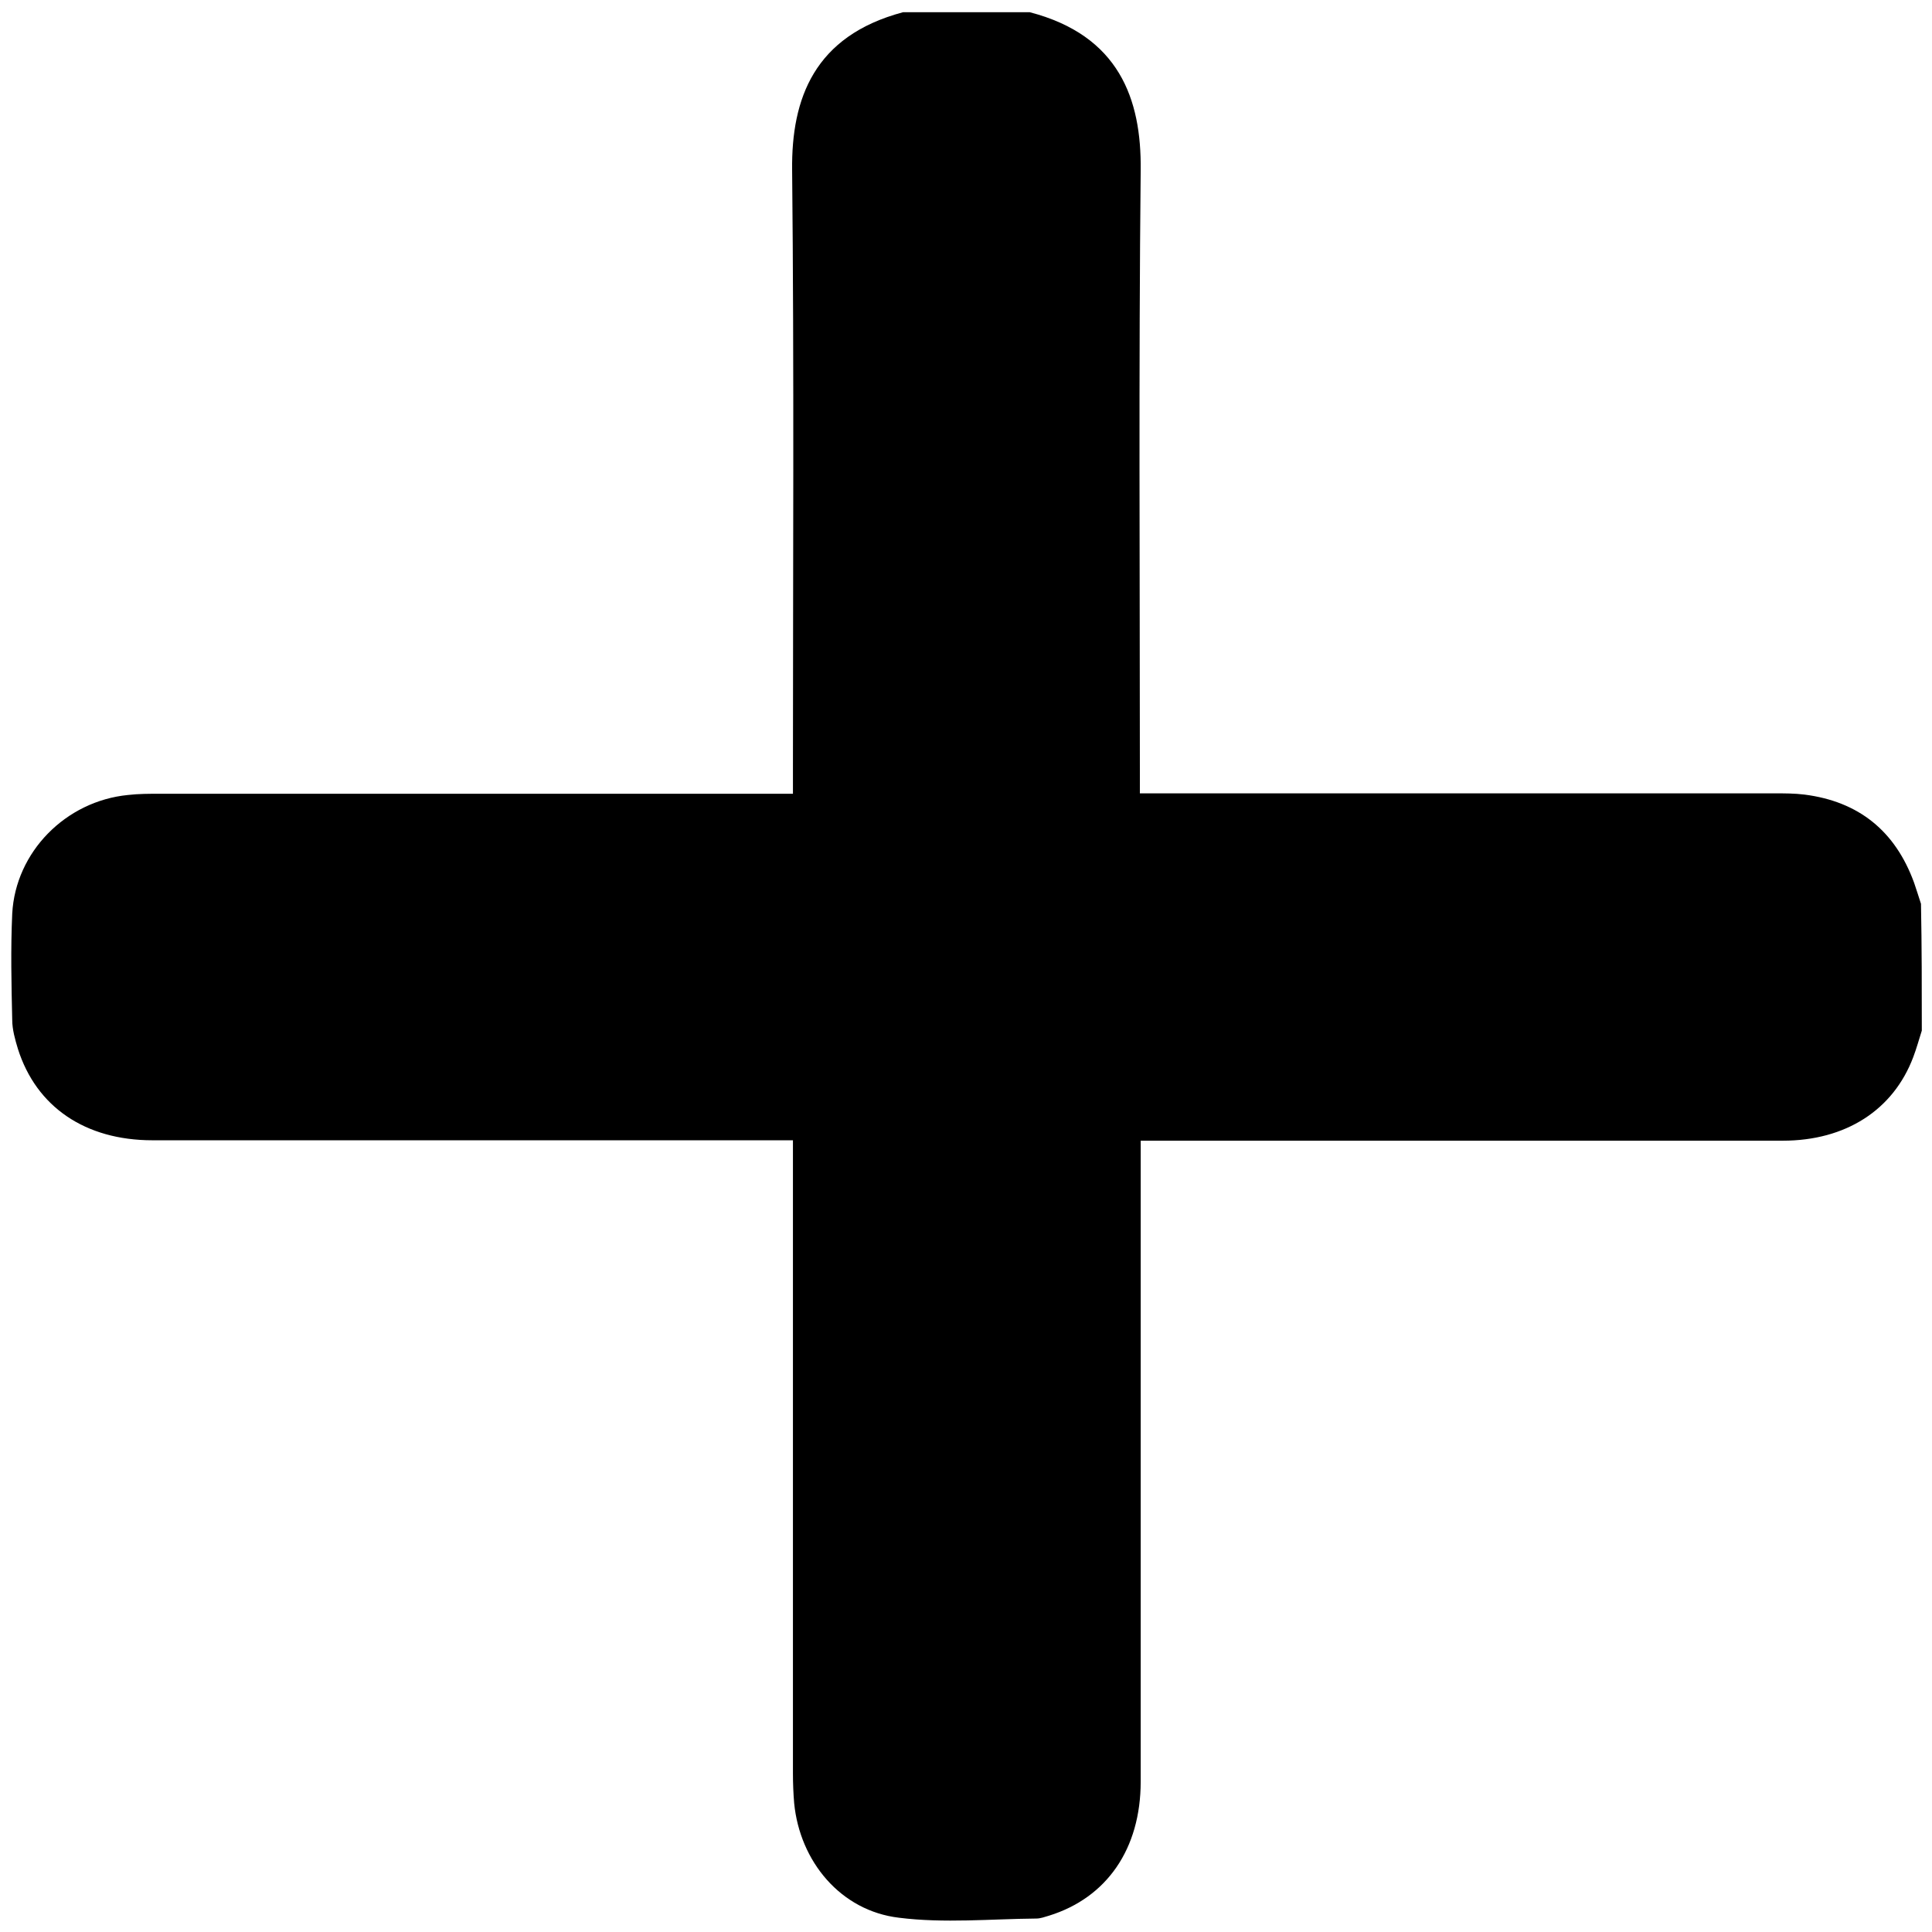 <?xml version="1.0" encoding="utf-8"?>
<!-- Generator: Adobe Illustrator 24.2.1, SVG Export Plug-In . SVG Version: 6.00 Build 0)  -->
<svg version="1.1" id="Capa_1" xmlns="http://www.w3.org/2000/svg" xmlns:xlink="http://www.w3.org/1999/xlink" x="0px" y="0px"
	 viewBox="0 0 473.9 473.9" style="enable-background:new 0 0 473.9 473.9;" xml:space="preserve">
<path d="M471.4,252.8c-0.7,2.2-1.3,4.4-2.1,6.5c-4.9,13-16.6,20.5-32,20.5c-32.8,0-65.6,0-98.4,0c-17.7,0-35.4,0-53.1,0
	c-1.8,0-3.6,0-6,0c0,2.4,0,4.3,0,6.2c0,50.3,0,100.7,0,151c0,16.5-8.3,28.5-22.5,32.9c-1,0.3-2.1,0.7-3.1,0.7
	c-11.2,0.1-22.6,1.2-33.7-0.2c-14.3-1.7-24.3-13.8-25.7-28.1c-0.2-2.4-0.3-4.9-0.3-7.3c0-49.6,0-99.1,0-148.7c0-2,0-3.9,0-6.6
	c-2.3,0-4.2,0-6.1,0c-50.3,0-100.7,0-151,0c-16.5,0-28.5-8.2-33-22.4c-0.7-2.3-1.4-4.8-1.4-7.1c-0.2-8.7-0.4-17.4,0-26.1
	C3.8,209,16.1,196.5,31.4,195c2.6-0.3,5.2-0.3,7.8-0.3c49.6,0,99.1,0,148.7,0c2,0,3.9,0,6.6,0c0-2.3,0-4.2,0-6.1
	c0-49,0.3-97.9-0.2-146.9c-0.2-17.5,5.4-32.9,27.2-38.7c10.4,0,20.7,0,31.1,0c21.9,5.7,27.4,21.3,27.2,38.7
	c-0.5,48.9-0.2,97.9-0.2,146.8c0,1.9,0,3.8,0,6.1c2.7,0,4.6,0,6.6,0c49.7,0,99.4,0,149.1,0c2.4,0,4.9,0,7.3,0.3
	c13.4,1.7,22.3,9,26.9,21.6c0.6,1.7,1.1,3.4,1.7,5.2C471.4,232.1,471.4,242.5,471.4,252.8z"/>
</svg>
